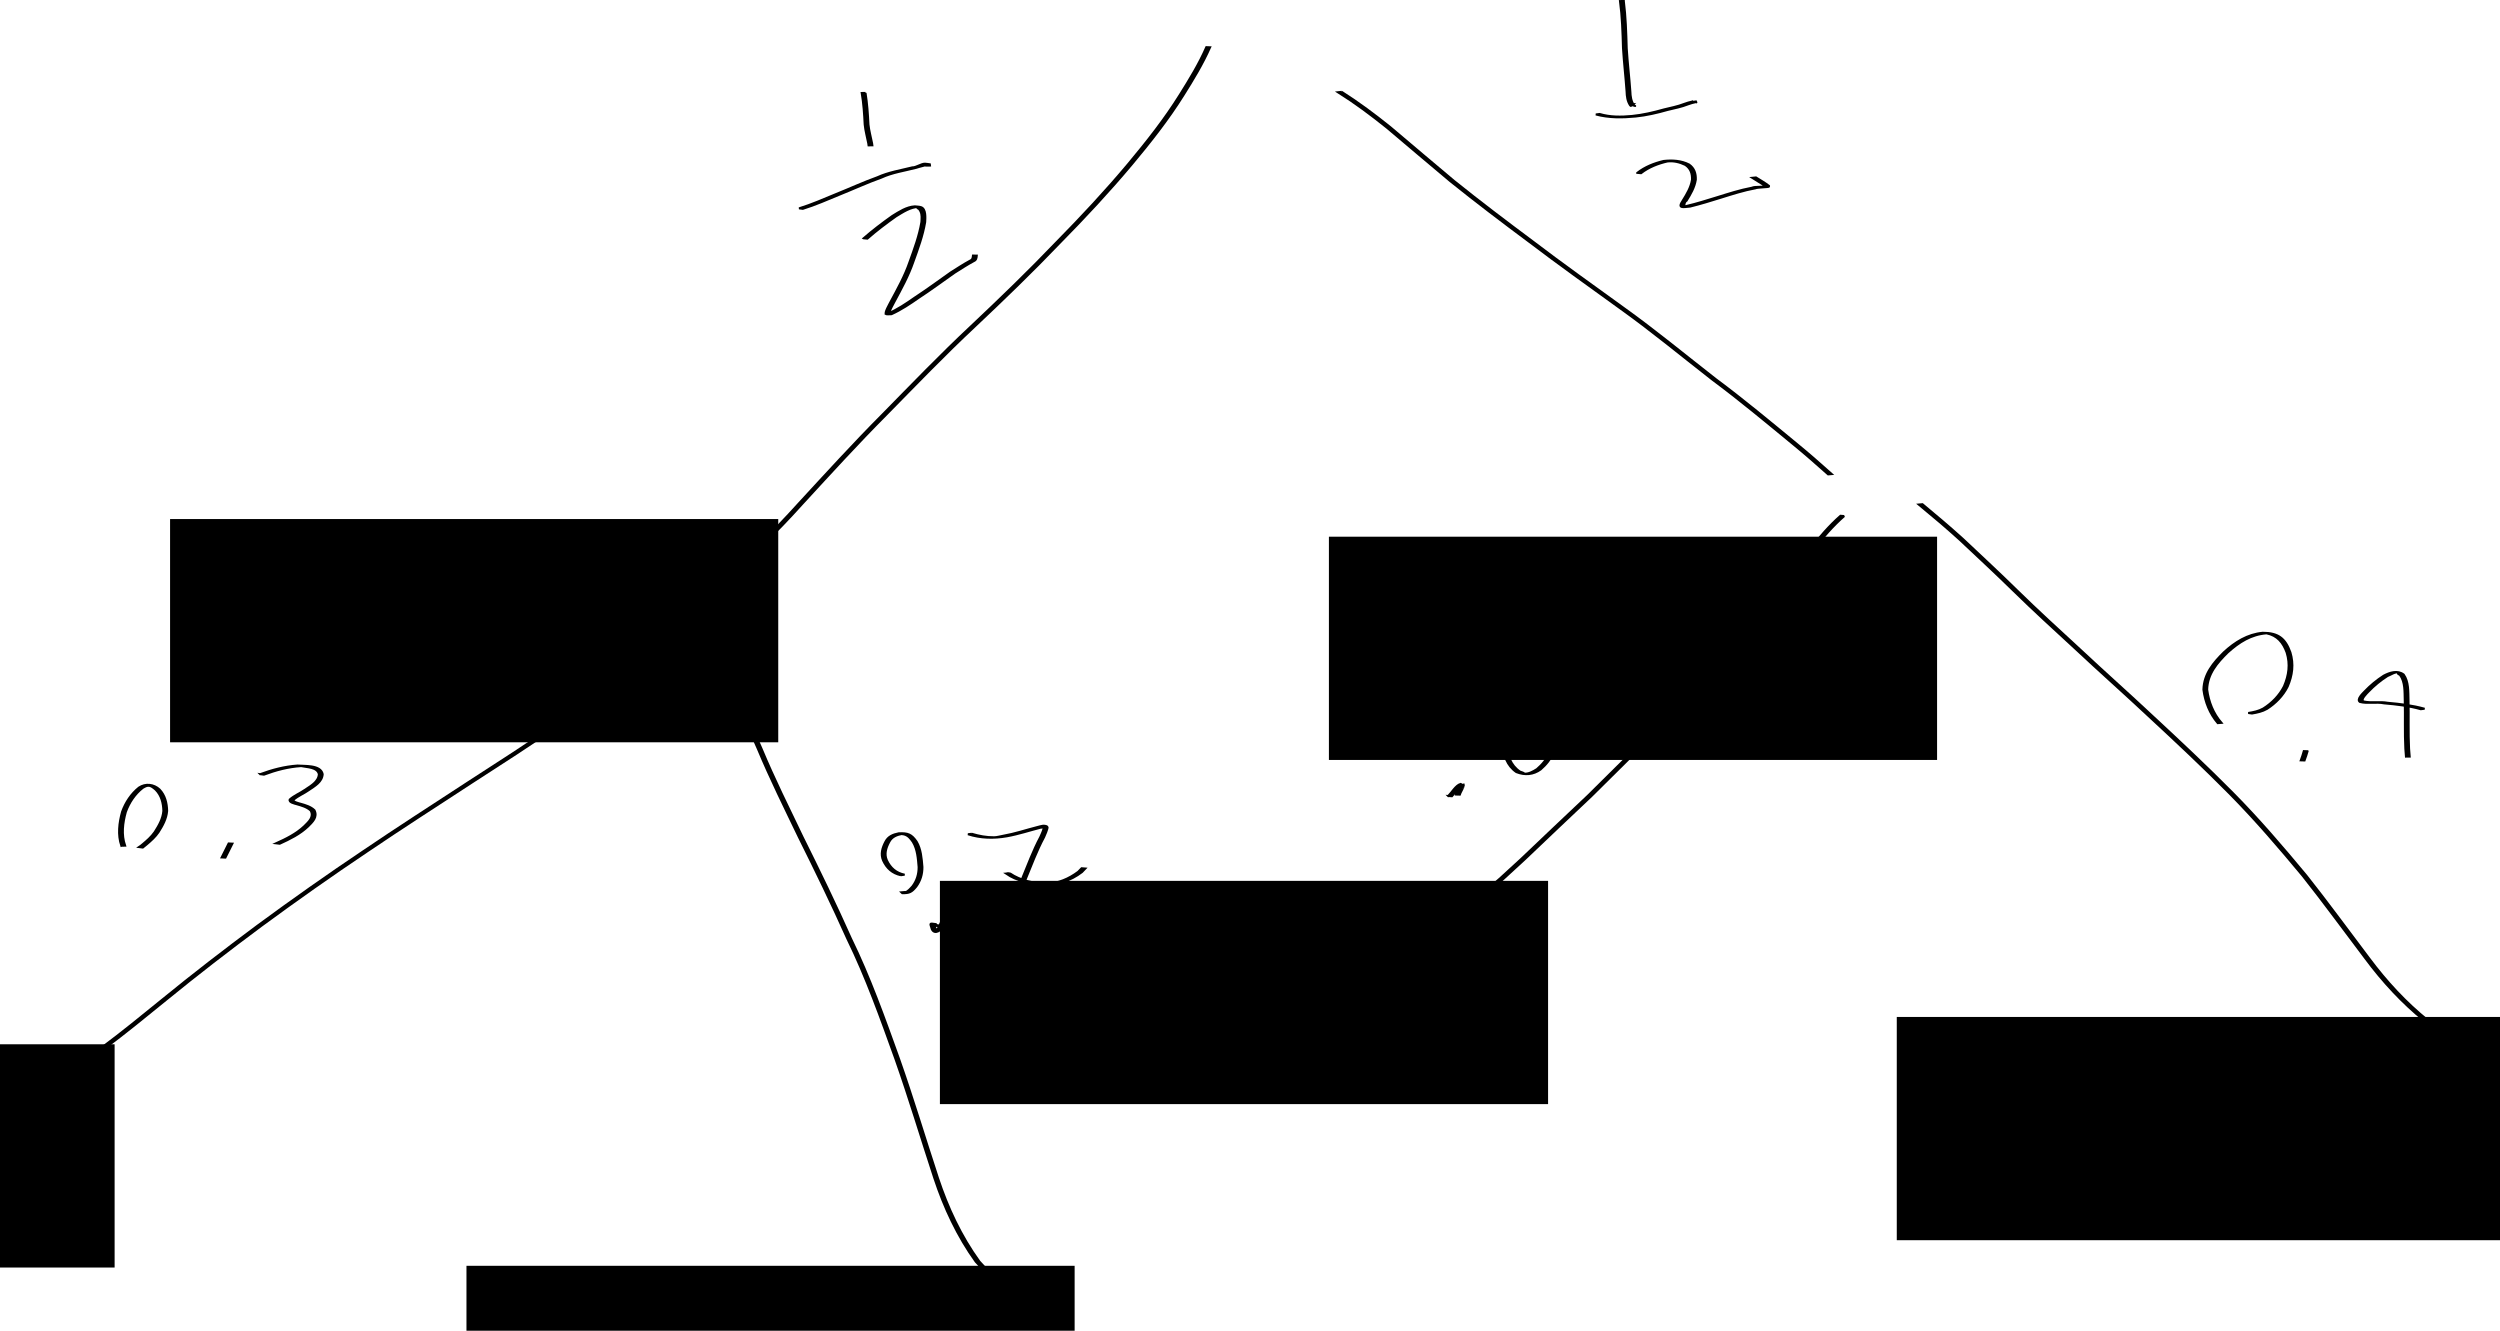 <?xml version="1.0" encoding="UTF-8" standalone="no"?>
<!-- Created with Inkscape (http://www.inkscape.org/) -->

<svg
   xmlns:dc="http://purl.org/dc/elements/1.1/"
   xmlns:cc="http://creativecommons.org/ns#"
   xmlns:rdf="http://www.w3.org/1999/02/22-rdf-syntax-ns#"
   xmlns:svg="http://www.w3.org/2000/svg"
   xmlns="http://www.w3.org/2000/svg"
   xmlns:sodipodi="http://sodipodi.sourceforge.net/DTD/sodipodi-0.dtd"
   xmlns:inkscape="http://www.inkscape.org/namespaces/inkscape"
   width="1855.692"
   height="987.761"
   id="svg2"
   version="1.1"
   inkscape:version="0.47pre4 r22446"
   sodipodi:docname="New document 1">
  <defs
     id="defs4">
    <inkscape:perspective
       sodipodi:type="inkscape:persp3d"
       inkscape:vp_x="0 : 526.18109 : 1"
       inkscape:vp_y="0 : 1000 : 0"
       inkscape:vp_z="744.09448 : 526.18109 : 1"
       inkscape:persp3d-origin="372.04724 : 350.78739 : 1"
       id="perspective10" />
    <inkscape:perspective
       id="perspective3405"
       inkscape:persp3d-origin="0.5 : 0.33333333 : 1"
       inkscape:vp_z="1 : 0.5 : 1"
       inkscape:vp_y="0 : 1000 : 0"
       inkscape:vp_x="0 : 0.5 : 1"
       sodipodi:type="inkscape:persp3d" />
    <inkscape:perspective
       id="perspective3436"
       inkscape:persp3d-origin="0.5 : 0.33333333 : 1"
       inkscape:vp_z="1 : 0.5 : 1"
       inkscape:vp_y="0 : 1000 : 0"
       inkscape:vp_x="0 : 0.5 : 1"
       sodipodi:type="inkscape:persp3d" />
    <inkscape:perspective
       id="perspective3436-2"
       inkscape:persp3d-origin="0.5 : 0.33333333 : 1"
       inkscape:vp_z="1 : 0.5 : 1"
       inkscape:vp_y="0 : 1000 : 0"
       inkscape:vp_x="0 : 0.5 : 1"
       sodipodi:type="inkscape:persp3d" />
    <inkscape:perspective
       id="perspective3436-8"
       inkscape:persp3d-origin="0.5 : 0.33333333 : 1"
       inkscape:vp_z="1 : 0.5 : 1"
       inkscape:vp_y="0 : 1000 : 0"
       inkscape:vp_x="0 : 0.5 : 1"
       sodipodi:type="inkscape:persp3d" />
    <inkscape:perspective
       id="perspective3436-3"
       inkscape:persp3d-origin="0.5 : 0.33333333 : 1"
       inkscape:vp_z="1 : 0.5 : 1"
       inkscape:vp_y="0 : 1000 : 0"
       inkscape:vp_x="0 : 0.5 : 1"
       sodipodi:type="inkscape:persp3d" />
    <inkscape:perspective
       id="perspective3436-5"
       inkscape:persp3d-origin="0.5 : 0.33333333 : 1"
       inkscape:vp_z="1 : 0.5 : 1"
       inkscape:vp_y="0 : 1000 : 0"
       inkscape:vp_x="0 : 0.5 : 1"
       sodipodi:type="inkscape:persp3d" />
    <inkscape:perspective
       id="perspective3527"
       inkscape:persp3d-origin="0.5 : 0.33333333 : 1"
       inkscape:vp_z="1 : 0.5 : 1"
       inkscape:vp_y="0 : 1000 : 0"
       inkscape:vp_x="0 : 0.5 : 1"
       sodipodi:type="inkscape:persp3d" />
    <inkscape:perspective
       id="perspective3527-5"
       inkscape:persp3d-origin="0.5 : 0.33333333 : 1"
       inkscape:vp_z="1 : 0.5 : 1"
       inkscape:vp_y="0 : 1000 : 0"
       inkscape:vp_x="0 : 0.5 : 1"
       sodipodi:type="inkscape:persp3d" />
    <inkscape:perspective
       id="perspective3527-7"
       inkscape:persp3d-origin="0.5 : 0.33333333 : 1"
       inkscape:vp_z="1 : 0.5 : 1"
       inkscape:vp_y="0 : 1000 : 0"
       inkscape:vp_x="0 : 0.5 : 1"
       sodipodi:type="inkscape:persp3d" />
    <inkscape:perspective
       id="perspective3527-8"
       inkscape:persp3d-origin="0.5 : 0.33333333 : 1"
       inkscape:vp_z="1 : 0.5 : 1"
       inkscape:vp_y="0 : 1000 : 0"
       inkscape:vp_x="0 : 0.5 : 1"
       sodipodi:type="inkscape:persp3d" />
    <inkscape:perspective
       id="perspective3527-1"
       inkscape:persp3d-origin="0.5 : 0.33333333 : 1"
       inkscape:vp_z="1 : 0.5 : 1"
       inkscape:vp_y="0 : 1000 : 0"
       inkscape:vp_x="0 : 0.5 : 1"
       sodipodi:type="inkscape:persp3d" />
    <inkscape:perspective
       id="perspective3527-6"
       inkscape:persp3d-origin="0.5 : 0.33333333 : 1"
       inkscape:vp_z="1 : 0.5 : 1"
       inkscape:vp_y="0 : 1000 : 0"
       inkscape:vp_x="0 : 0.5 : 1"
       sodipodi:type="inkscape:persp3d" />
    <inkscape:perspective
       id="perspective3633"
       inkscape:persp3d-origin="0.5 : 0.33333333 : 1"
       inkscape:vp_z="1 : 0.5 : 1"
       inkscape:vp_y="0 : 1000 : 0"
       inkscape:vp_x="0 : 0.5 : 1"
       sodipodi:type="inkscape:persp3d" />
  </defs>
  <sodipodi:namedview
     id="base"
     pagecolor="#ffffff"
     bordercolor="#666666"
     borderopacity="1.0"
     inkscape:pageopacity="0.0"
     inkscape:pageshadow="2"
     inkscape:zoom="0.35"
     inkscape:cx="949.98884"
     inkscape:cy="389.00747"
     inkscape:document-units="px"
     inkscape:current-layer="layer1"
     showgrid="false"
     inkscape:window-width="1280"
     inkscape:window-height="750"
     inkscape:window-x="-4"
     inkscape:window-y="-3"
     inkscape:window-maximized="1" />
  <g
     inkscape:label="Layer 1"
     inkscape:groupmode="layer"
     id="layer1"
     transform="translate(577.846,46.016)">
    <path
       style="color:#000000;fill:#000000;fill-opacity:1;stroke:#000000;stroke-width:1.5;stroke-linecap:butt;stroke-linejoin:miter;stroke-miterlimit:4;stroke-opacity:1;stroke-dasharray:none;stroke-dashoffset:0;marker:none;visibility:visible;display:inline;overflow:visible;enable-background:accumulate"
       id="path2832"
       d="M 320.385,-10.903 C 314.931,1.49 307.842,13.062 300.662,24.511 289.358,42.613 276.117,59.367 262.462,75.727 c -17.01,20.294 -35.063,39.652 -53.646,58.502 -20.379,21.31 -41.601,41.785 -63.053,62.007 -22.677,21.208 -44.203,43.605 -65.967,65.739 -21.294,21.401 -41.624,43.735 -62.068,65.943 -9.8,10.864 -19.818,21.49 -30.564,31.42 0,0 -2.729,-0.226 -2.729,-0.226 l 0,0 c 10.779,-9.908 20.815,-20.527 30.627,-31.393 20.461,-22.204 40.802,-44.537 62.096,-65.949 21.762,-22.137 43.285,-44.537 65.959,-65.75 21.446,-20.219 42.667,-40.687 63.037,-61.998 18.573,-18.845 36.621,-38.193 53.619,-58.482 13.638,-16.35 26.867,-33.088 38.151,-51.182 7.16,-11.431 14.246,-22.982 19.64,-35.374 0,0 2.82,0.114 2.82,0.114 z" />
    <path
       style="color:#000000;fill:#000000;fill-opacity:1;stroke:#000000;stroke-width:1.5;stroke-linecap:butt;stroke-linejoin:miter;stroke-miterlimit:4;stroke-opacity:1;stroke-dasharray:none;stroke-dashoffset:0;marker:none;visibility:visible;display:inline;overflow:visible;enable-background:accumulate"
       id="path2834"
       d="m 418.08,22.153 c 12.597,8.006 24.561,16.952 36.183,26.304 15.745,13.238 31.342,26.646 47.16,39.807 19.203,15.442 38.835,30.308 58.598,45.018 21.98,16.759 44.521,32.756 66.906,48.964 23.53,16.794 45.798,35.253 68.594,53.006 20.756,15.423 40.612,31.991 60.575,48.412 8.779,7.181 17.281,14.683 25.748,22.226 0,0 -2.7,0.228 -2.7,0.228 l 0,0 c -8.463,-7.538 -16.96,-15.039 -25.735,-22.217 -19.95,-16.423 -39.802,-32.984 -60.547,-48.407 -22.785,-17.762 -45.057,-36.21 -68.588,-52.997 -22.391,-16.21 -44.938,-32.208 -66.926,-48.966 -19.771,-14.714 -39.412,-29.585 -58.623,-45.03 C 482.897,75.344 467.303,61.926 451.541,48.7 439.899,39.357 427.927,30.393 415.276,22.449 c 0,0 2.805,-0.296 2.805,-0.296 z" />
    <path
       style="color:#000000;fill:#000000;fill-opacity:1;stroke:#000000;stroke-width:1.5;stroke-linecap:butt;stroke-linejoin:miter;stroke-miterlimit:4;stroke-opacity:1;stroke-dasharray:none;stroke-dashoffset:0;marker:none;visibility:visible;display:inline;overflow:visible;enable-background:accumulate"
       id="path2836"
       d="m 791.128,337.039 c -8.431,7.301 -15.632,15.911 -22.728,24.481 -9.496,12.419 -19.437,24.487 -29.197,36.697 -12.513,15.094 -25.178,30.064 -37.874,45.005 -14.197,16.831 -29.723,32.457 -44.783,48.499 -17.409,17.991 -35.291,35.517 -53.071,53.138 -16.501,15.687 -33.145,31.221 -49.553,47.004 -10.774,9.61 -20.786,20.245 -33.136,27.868 0,0 -2.779,-0.285 -2.779,-0.285 l 0,0 c 12.399,-7.558 22.413,-18.202 33.201,-27.802 16.422,-15.778 33.073,-31.313 49.584,-46.998 17.778,-17.618 35.66,-35.138 53.062,-53.129 15.045,-16.046 30.567,-31.665 44.764,-48.487 12.688,-14.939 25.342,-29.909 37.848,-44.999 9.75,-12.213 19.692,-24.274 29.167,-36.704 7.083,-8.574 14.277,-17.186 22.677,-24.512 0,0 2.816,0.222 2.816,0.222 z" />
    <path
       style="color:#000000;fill:#000000;fill-opacity:1;stroke:#000000;stroke-width:1.5;stroke-linecap:butt;stroke-linejoin:miter;stroke-miterlimit:4;stroke-opacity:1;stroke-dasharray:none;stroke-dashoffset:0;marker:none;visibility:visible;display:inline;overflow:visible;enable-background:accumulate"
       id="path2838"
       d="m 849.17,328.233 c 10.253,8.513 20.418,17.11 30.289,26.068 13.344,12.606 26.84,25.05 39.927,37.924 15.16,14.857 30.849,29.146 46.453,43.528 17.804,16.719 36.116,32.887 53.92,49.604 20.252,18.766 40.399,37.651 59.819,57.28 19.213,19.422 37.004,40.192 54.443,61.202 16.004,20.145 31.111,40.972 46.664,61.46 12.785,17.178 27.28,32.861 43.943,46.298 2.222,1.686 4.444,3.373 6.667,5.059 0,0 -2.734,0.252 -2.734,0.252 l 0,0 c -2.218,-1.689 -4.436,-3.379 -6.654,-5.068 -16.642,-13.473 -31.131,-29.175 -43.909,-46.366 -15.541,-20.488 -30.642,-41.312 -46.644,-61.449 -17.44,-21.001 -35.227,-41.764 -54.437,-61.179 -19.425,-19.625 -39.574,-38.509 -59.833,-57.269 -17.817,-16.71 -36.128,-32.886 -53.942,-49.6 -15.614,-14.383 -31.307,-28.677 -46.474,-43.535 -13.096,-12.869 -26.591,-25.318 -39.95,-37.911 -9.888,-8.96 -20.064,-17.565 -30.358,-26.05 0,0 2.811,-0.247 2.811,-0.247 z" />
    <path
       style="color:#000000;fill:#000000;fill-opacity:1;stroke:#000000;stroke-width:1.5;stroke-linecap:butt;stroke-linejoin:miter;stroke-miterlimit:4;stroke-opacity:1;stroke-dasharray:none;stroke-dashoffset:0;marker:none;visibility:visible;display:inline;overflow:visible;enable-background:accumulate"
       id="path2840"
       d="m -46.015,388.468 c -7.481,9.193 -15.528,17.87 -23.752,26.404 -12.027,12.293 -24.793,23.863 -37.95,34.933 -16.786,14.757 -34.881,27.845 -53.125,40.709 -21.914,15.738 -44.798,30.048 -67.398,44.763 -25.771,16.844 -51.686,33.466 -77.167,50.748 -26.639,17.848 -52.839,36.352 -78.672,55.344 -23.981,17.803 -47.624,36.049 -70.756,54.944 -14.933,12.14 -29.826,24.338 -45.254,35.847 0,0 -2.718,-0.254 -2.718,-0.254 l 0,0 c 15.455,-11.492 30.365,-23.687 45.312,-35.83 23.141,-18.899 46.796,-37.145 70.784,-54.955 25.831,-18.999 52.034,-37.503 78.673,-55.354 25.474,-17.283 51.38,-33.911 77.146,-50.755 22.589,-14.715 45.465,-29.019 67.367,-44.756 18.234,-12.855 36.318,-25.935 53.09,-40.689 13.148,-11.058 25.897,-22.625 37.916,-34.907 8.213,-8.527 16.273,-17.18 23.688,-26.414 0,0 2.816,0.222 2.816,0.222 z" />
    <path
       style="color:#000000;fill:#000000;fill-opacity:1;stroke:#000000;stroke-width:1.5;stroke-linecap:butt;stroke-linejoin:miter;stroke-miterlimit:4;stroke-opacity:1;stroke-dasharray:none;stroke-dashoffset:0;marker:none;visibility:visible;display:inline;overflow:visible;enable-background:accumulate"
       id="path2842"
       d="m -52.191,414.715 c 3.863,13.392 9.435,26.246 14.988,39.01 8.101,18.745 16.514,37.352 24.646,56.082 9.234,22.127 19.921,43.595 30.284,65.204 12.441,24.993 24.644,50.079 36.022,75.577 14.113,28.873 24.849,59.168 35.717,89.358 10.319,29.239 19.198,58.95 28.882,88.398 7.322,22.063 17.139,43.113 30.763,61.964 1.976,2.143 3.953,4.285 5.929,6.428 0,0 -2.733,0.204 -2.733,0.204 l 0,0 c -1.974,-2.154 -3.949,-4.307 -5.923,-6.461 C 132.797,871.584 122.99,850.514 115.685,828.429 106.02,798.981 97.146,769.273 86.831,740.038 75.963,709.851 65.214,679.566 51.093,650.7 39.707,625.204 27.487,600.125 15.042,575.132 4.67,553.521 -6.02,532.048 -15.263,509.919 c -8.143,-18.73 -16.562,-37.338 -24.678,-56.081 -5.567,-12.782 -11.141,-25.651 -15.073,-39.044 0,0 2.823,-0.079 2.823,-0.079 z" />
    <path
       style="color:#000000;fill:#000000;fill-opacity:1;stroke:#000000;stroke-width:1.5;stroke-linecap:butt;stroke-linejoin:miter;stroke-miterlimit:4;stroke-opacity:1;stroke-dasharray:none;stroke-dashoffset:0;marker:none;visibility:visible;display:inline;overflow:visible;enable-background:accumulate"
       id="path2860"
       d="m 627.468,-45.266 c 1.474,11.63 1.834,23.361 2.164,35.068 0.667,10.725 1.935,21.398 2.7,32.115 0.121,3.434 0.532,7.135 2.607,10.004 1.176,1.254 2.44,0.781 -3.527,-0.315 0,0 2.826,-0.246 2.826,-0.246 l 0,0 c -1.692,1.25 -1.31,1.719 -2.143,0.735 -2.008,-2.968 -2.474,-6.657 -2.568,-10.158 -0.748,-10.721 -1.991,-21.4 -2.659,-32.127 -0.332,-11.697 -0.691,-23.422 -2.224,-35.036 0,0 2.825,-0.04 2.825,-0.04 z" />
    <path
       style="color:#000000;fill:#000000;fill-opacity:1;stroke:#000000;stroke-width:1.5;stroke-linecap:butt;stroke-linejoin:miter;stroke-miterlimit:4;stroke-opacity:1;stroke-dasharray:none;stroke-dashoffset:0;marker:none;visibility:visible;display:inline;overflow:visible;enable-background:accumulate"
       id="path2862"
       d="m 609.507,38.578 c 7.841,2.337 15.997,2.23 24.038,1.48 8.004,-0.801 15.87,-2.627 23.595,-4.819 5.144,-1.303 10.314,-2.208 15.261,-4.169 1.867,-0.678 3.772,-1.257 5.708,-1.7 0.098,0.495 0.762,-1.069 0.063,0.321 0,0 2.825,-0.408 2.825,-0.408 l 0,0 c 0.776,1.743 0.038,-0.286 -0.063,0.472 -1.943,0.414 -3.847,0.996 -5.72,1.652 -4.955,1.987 -10.119,2.928 -15.289,4.195 -7.733,2.199 -15.602,4.054 -23.615,4.868 -9.849,0.943 -19.985,1.101 -29.605,-1.528 0,0 2.8,-0.364 2.8,-0.364 z" />
    <path
       style="color:#000000;fill:#000000;fill-opacity:1;stroke:#000000;stroke-width:1.5;stroke-linecap:butt;stroke-linejoin:miter;stroke-miterlimit:4;stroke-opacity:1;stroke-dasharray:none;stroke-dashoffset:0;marker:none;visibility:visible;display:inline;overflow:visible;enable-background:accumulate"
       id="path2864"
       d="m 637.443,82.297 c 5.785,-4.493 12.509,-7.146 19.565,-8.837 6.549,-0.711 13.04,-0.352 18.948,2.645 3.927,2.804 5.112,6.61 4.966,11.255 -0.9,5.76 -3.818,10.73 -6.846,15.588 -1.652,0.598 -2.869,5.95 0.491,4.354 0.218,-0.104 -0.409,-0.258 -0.613,-0.388 7.72,-1.836 15.305,-4.227 22.887,-6.566 8.474,-2.63 16.891,-5.357 25.623,-6.998 2.83,-1.241 7.489,-0.09 9.906,-1.364 -3.207,-1.986 -6.385,-4.025 -9.588,-6.023 0,0 2.793,-0.284 2.793,-0.284 l 0,0 c 3.245,2.021 6.626,3.933 9.647,6.268 0.012,0.199 0.147,0.43 0.037,0.596 -0.309,0.465 -9.091,0.556 -10.014,1.196 -8.74,1.61 -17.159,4.326 -25.634,6.964 -7.574,2.347 -15.156,4.719 -22.857,6.603 -5.399,0.459 -9.722,1.784 -5.496,-4.515 3.005,-4.817 5.941,-9.724 6.843,-15.44 0.136,-4.549 -1.05,-8.259 -4.952,-10.934 -4.173,-2.036 -8.717,-3.106 -13.353,-2.582 -7.041,1.643 -13.763,4.242 -19.535,8.715 0,0 -2.817,-0.253 -2.817,-0.253 z" />
    <path
       style="color:#000000;fill:#000000;fill-opacity:1;stroke:#000000;stroke-width:1.5;stroke-linecap:butt;stroke-linejoin:miter;stroke-miterlimit:4;stroke-opacity:1;stroke-dasharray:none;stroke-dashoffset:0;marker:none;visibility:visible;display:inline;overflow:visible;enable-background:accumulate"
       id="path2866"
       d="m 64.613,22.961 c 1.267,7.769 1.788,15.628 2.182,23.481 0.482,4.723 1.807,9.288 2.696,13.936 0.066,0.493 0.132,0.986 0.198,1.479 0,0 -2.837,0.038 -2.837,0.038 l 0,0 C 66.786,61.407 66.72,60.919 66.654,60.431 65.772,55.771 64.458,51.191 63.991,46.456 63.603,38.613 63.089,30.761 61.784,23.008 c 0,0 2.829,-0.047 2.829,-0.047 z" />
    <path
       style="color:#000000;fill:#000000;fill-opacity:1;stroke:#000000;stroke-width:1.5;stroke-linecap:butt;stroke-linejoin:miter;stroke-miterlimit:4;stroke-opacity:1;stroke-dasharray:none;stroke-dashoffset:0;marker:none;visibility:visible;display:inline;overflow:visible;enable-background:accumulate"
       id="path2868"
       d="m 15.278,108.64 c 9.351,-2.879 18.284,-6.819 27.311,-10.538 10.342,-4.139 20.455,-8.822 30.942,-12.587 8.23,-3.758 17.155,-5.112 25.833,-7.307 2.808,0.145 6.671,-2.827 9.401,-2.725 1.206,0.045 2.393,0.307 3.59,0.461 0.036,0.309 0.071,0.618 0.107,0.927 0,0 -2.846,0.035 -2.846,0.035 l 0,0 c -0.03,-0.221 -0.06,-0.441 -0.091,-0.662 6.931,-1.351 -7.332,2.102 -7.375,2.334 -8.67,2.233 -17.631,3.485 -25.857,7.277 -10.495,3.741 -20.601,8.435 -30.94,12.574 -9.026,3.705 -17.942,7.666 -27.277,10.574 0,0 -2.8,-0.364 -2.8,-0.364 z" />
    <path
       style="color:#000000;fill:#000000;fill-opacity:1;stroke:#000000;stroke-width:1.5;stroke-linecap:butt;stroke-linejoin:miter;stroke-miterlimit:4;stroke-opacity:1;stroke-dasharray:none;stroke-dashoffset:0;marker:none;visibility:visible;display:inline;overflow:visible;enable-background:accumulate"
       id="path2870"
       d="m 63.158,130.869 c 6.803,-5.897 13.945,-11.348 21.287,-16.549 5.1,-3.153 10.609,-6.833 16.77,-7.175 1.516,0.199 3.084,0.151 4.547,0.596 3.977,1.21 3.264,8.296 3.133,11.086 -1.689,10.157 -5.325,19.949 -8.818,29.612 -3.576,10.463 -8.959,20.093 -14.148,29.802 -1.2,2.351 -2.62,4.684 -3.423,7.222 -0.111,0.35 -0.247,0.728 -0.175,1.088 0.043,0.216 0.699,0.411 0.483,0.452 -0.57,0.107 -1.15,-0.145 -1.726,-0.218 7.2,-3.04 13.785,-7.52 20.176,-11.984 9.051,-5.931 17.763,-12.336 26.593,-18.582 4.746,-2.982 9.405,-6.079 14.338,-8.751 1.776,-0.713 2.003,-2.056 2.163,-3.788 0,0 2.84,0.025 2.84,0.025 l 0,0 c -0.152,1.761 -0.347,3.335 -2.181,4.068 -4.953,2.647 -9.617,5.743 -14.377,8.713 -8.845,6.227 -17.543,12.659 -26.603,18.582 -6.406,4.492 -12.997,8.898 -20.136,12.134 -1.309,9e-5 -2.633,0.204 -3.926,2.5e-4 -1.954,-0.308 2.731,-8.095 3.157,-9.099 5.21,-9.688 10.599,-19.304 14.17,-29.761 3.482,-9.635 7.102,-19.402 8.782,-29.529 0.123,-2.748 0.505,-5.448 -0.736,-8.01 -0.277,-0.572 -0.604,-1.132 -1.025,-1.608 -0.388,-0.438 -1.26,-0.523 -1.37,-1.098 -0.074,-0.387 0.706,-0.347 1.06,-0.521 -6.15,0.133 -11.696,3.931 -16.784,7.01 -7.337,5.189 -14.49,10.608 -21.254,16.535 0,0 -2.817,-0.253 -2.817,-0.253 z" />
    <flowRoot
       xml:space="preserve"
       id="flowRoot3389"
       style="font-size:40px;font-style:normal;font-weight:normal;fill:#000000;fill-opacity:1;stroke:none;font-family:Bitstream Vera Sans"
       transform="translate(1514.286,40)"><flowRegion
         id="flowRegion3391"><rect
           id="rect3393"
           width="451.429"
           height="165.714"
           x="-1105.714"
           y="312.362" /></flowRegion><flowPara
         id="flowPara3395">יומית</flowPara></flowRoot>    <flowRoot
       xml:space="preserve"
       id="flowRoot3389-6"
       style="font-size:40px;font-style:normal;font-weight:normal;fill:#000000;fill-opacity:1;stroke:none;font-family:Bitstream Vera Sans"
       transform="translate(1935.799,396.483)"><flowRegion
         id="flowRegion3391-7"><rect
           id="rect3393-3"
           width="451.429"
           height="165.714"
           x="-1105.714"
           y="312.362" /></flowRegion><flowPara
         id="flowPara3395-6">יומית</flowPara></flowRoot>    <flowRoot
       xml:space="preserve"
       id="flowRoot3389-6-5"
       style="font-size:40px;font-style:normal;font-weight:normal;fill:#000000;fill-opacity:1;stroke:none;font-family:Bitstream Vera Sans"
       transform="translate(161.513,416.769)"><flowRegion
         id="flowRegion3391-7-0"><rect
           id="rect3393-3-9"
           width="451.429"
           height="165.714"
           x="-1105.714"
           y="312.362" /></flowRegion><flowPara
         id="flowPara3395-6-6">יומית</flowPara></flowRoot>    <flowRoot
       xml:space="preserve"
       id="flowRoot3389-6-98-6"
       style="font-size:40px;font-style:normal;font-weight:normal;fill:#000000;fill-opacity:1;stroke:none;font-family:Bitstream Vera Sans"
       transform="translate(1225.542,295.466)"><flowRegion
         id="flowRegion3391-7-48-3"><rect
           id="rect3393-3-1-1"
           width="451.429"
           height="165.714"
           x="-1105.714"
           y="312.362" /></flowRegion><flowPara
         id="flowPara3395-6-0-7">פקדנית</flowPara></flowRoot>    <flowRoot
       xml:space="preserve"
       id="flowRoot3389-6-98-8"
       style="font-size:40px;font-style:normal;font-weight:normal;fill:#000000;fill-opacity:1;stroke:none;font-family:Bitstream Vera Sans"
       transform="translate(654.114,26.895)"><flowRegion
         id="flowRegion3391-7-48-5"><rect
           id="rect3393-3-1-7"
           width="451.429"
           height="165.714"
           x="-1105.714"
           y="312.362" /></flowRegion><flowPara
         id="flowPara3395-6-0-4">פקדנית</flowPara></flowRoot>    <flowRoot
       xml:space="preserve"
       id="flowRoot3389-6-98-5"
       style="font-size:40px;font-style:normal;font-weight:normal;fill:#000000;fill-opacity:1;stroke:none;font-family:Bitstream Vera Sans"
       transform="translate(874.114,581.18)"><flowRegion
         id="flowRegion3391-7-48-9"><rect
           id="rect3393-3-1-75"
           width="451.429"
           height="165.714"
           x="-1105.714"
           y="312.362" /></flowRegion><flowPara
         id="flowPara3395-6-0-3">פקדנית</flowPara></flowRoot>    <path
       style="color:#000000;fill:#000000;fill-opacity:1;stroke:#000000;stroke-width:1.5;stroke-linecap:butt;stroke-linejoin:miter;stroke-miterlimit:4;stroke-opacity:1;stroke-dasharray:none;stroke-dashoffset:0;marker:none;visibility:visible;display:inline;overflow:visible;enable-background:accumulate"
       id="path3670"
       d="m 90.834,603.647 c -6.329,-1.359 -10.526,-5.171 -13.171,-10.911 -2.067,-4.759 -0.627,-9.467 1.661,-13.829 2.027,-4.088 5.736,-5.542 9.957,-6.382 6.869,-0.311 9.423,0.722 13.263,6.178 3.334,5.664 3.765,12.44 4.305,18.853 0.042,5.335 -1.4,10.194 -4.542,14.478 -3.416,4.174 -5.08,5.044 -10.413,4.949 -0.23,-0.218 -0.46,-0.436 -0.69,-0.654 0,0 2.834,-0.248 2.834,-0.248 l 0,0 c 0.223,0.161 0.446,0.322 0.669,0.483 -0.635,0.032 -1.272,0.168 -1.904,0.097 -0.386,-0.044 0.789,-0.043 1.152,-0.182 2.283,-0.871 3.929,-2.895 5.525,-4.625 3.154,-4.205 4.588,-8.996 4.552,-14.274 -0.531,-6.367 -0.954,-13.098 -4.309,-18.702 -1.792,-2.51 -3.337,-4.646 -6.457,-5.505 -0.62,-0.171 -1.303,-0.093 -1.903,-0.325 -0.227,-0.088 0.479,-0.088 0.719,-0.132 -4.173,0.768 -7.912,2.094 -9.939,6.129 -2.279,4.277 -3.715,8.887 -1.666,13.569 2.657,5.672 6.879,9.363 13.156,10.637 0,0 -2.801,0.396 -2.801,0.396 z" />
    <path
       style="color:#000000;fill:#000000;fill-opacity:1;stroke:#000000;stroke-width:1.5;stroke-linecap:butt;stroke-linejoin:miter;stroke-miterlimit:4;stroke-opacity:1;stroke-dasharray:none;stroke-dashoffset:0;marker:none;visibility:visible;display:inline;overflow:visible;enable-background:accumulate"
       id="path3672"
       d="m 127.129,622.984 c -0.526,6.382 -2.131,12.541 -4.88,18.312 -1.04,2.95 -6.125,6.916 -8.385,2.523 -1.169,-4.355 -2.572,-4.789 2.914,-3.914 0.674,1.258 2.442,2.209 -0.725,0.667 0,0 2.827,0.266 2.827,0.266 l 0,0 c -4.668,0.882 -3.141,1.53 -4.935,-0.674 3.662,-1.018 1.167,-0.029 2.756,3.512 0.955,1.619 0.833,0.739 -1.521,1.326 -0.305,0.076 0.638,-0.005 0.938,-0.1 1.74,-0.551 2.537,-2.235 3.311,-3.732 2.763,-5.722 4.363,-11.84 4.868,-18.186 0,0 2.83,0 2.83,0 z" />
    <path
       style="color:#000000;fill:#000000;fill-opacity:1;stroke:#000000;stroke-width:1.5;stroke-linecap:butt;stroke-linejoin:miter;stroke-miterlimit:4;stroke-opacity:1;stroke-dasharray:none;stroke-dashoffset:0;marker:none;visibility:visible;display:inline;overflow:visible;enable-background:accumulate"
       id="path3674"
       d="m 143.454,572.87 c 5.388,1.617 10.937,2.666 16.584,2.608 2.261,-0.023 4.462,-0.74 6.692,-1.115 8.7,-1.512 17.085,-4.354 25.629,-6.532 2.318,-0.511 4.97,-1.781 7.266,-0.084 0.757,0.559 -2.24,7.129 -2.453,7.618 -5.429,10.128 -9.388,20.889 -13.771,31.48 -3.698,8.673 -7.656,17.23 -11.296,25.928 -0.766,4.293 -5.822,7.14 -7.363,1.361 0,0 2.831,-0.075 2.831,-0.075 l 0,0 c 0.795,2.868 0.899,1.039 -1.577,3.07 -0.187,0.154 0.507,-0.037 0.705,-0.177 1.367,-0.961 1.982,-2.862 2.589,-4.291 3.672,-8.69 7.633,-17.25 11.339,-25.925 4.391,-10.585 8.325,-21.354 13.738,-31.487 0.678,-1.556 1.871,-4.048 2.305,-5.817 0.117,-0.477 -0.238,-1.131 0.119,-1.468 0.538,-0.508 1.468,-0.303 2.122,-0.648 1.139,-0.599 -5.827,1.798 -3.76,0.886 -8.56,2.16 -16.953,5.008 -25.659,6.55 -9.693,1.691 -19.426,1.525 -28.845,-1.53 0,0 2.806,-0.352 2.806,-0.352 z" />
    <path
       style="color:#000000;fill:#000000;fill-opacity:1;stroke:#000000;stroke-width:1.5;stroke-linecap:butt;stroke-linejoin:miter;stroke-miterlimit:4;stroke-opacity:1;stroke-dasharray:none;stroke-dashoffset:0;marker:none;visibility:visible;display:inline;overflow:visible;enable-background:accumulate"
       id="path3676"
       d="m 171.689,602.174 c 8.124,5.553 17.661,7.318 27.286,7.879 8.756,-0.494 16.588,-3.774 23.509,-8.996 0.837,-0.866 1.674,-1.733 2.511,-2.599 0,0 2.8,0.215 2.8,0.215 l 0,0 c -0.84,0.881 -1.68,1.762 -2.52,2.643 -8.56,6.537 -18.201,9.62 -29.057,9.158 -9.657,-0.604 -19.22,-2.441 -27.346,-8.045 0,0 2.817,-0.253 2.817,-0.253 z" />
    <path
       style="color:#000000;fill:#000000;fill-opacity:1;stroke:#000000;stroke-width:1.5;stroke-linecap:butt;stroke-linejoin:miter;stroke-miterlimit:4;stroke-opacity:1;stroke-dasharray:none;stroke-dashoffset:0;marker:none;visibility:visible;display:inline;overflow:visible;enable-background:accumulate"
       id="path3678"
       d="m -487.811,581.786 c -2.77,-8.237 -1.677,-16.984 0.574,-25.191 2.516,-6.996 6.716,-13.36 12.532,-18.017 4.919,-3.284 11.057,-2.515 15.27,1.397 4.189,4.372 5.513,10.055 5.663,15.935 -0.484,5.933 -3.334,10.951 -6.447,15.852 -2.419,3.5 -5.527,6.286 -8.754,9.006 -0.945,0.797 -1.906,1.578 -2.874,2.346 0,0 -2.831,-0.369 -2.831,-0.369 l 0,0 c 0.946,-0.612 1.989,-1.44 2.883,-2.223 3.219,-2.7 6.331,-5.449 8.758,-8.919 3.088,-4.854 5.964,-9.8 6.453,-15.685 -0.15,-5.814 -1.481,-11.424 -5.668,-15.707 -3.903,-3.466 -5.587,-3.9 -9.645,-1.379 -5.834,4.562 -10.016,10.903 -12.543,17.838 -2.255,8.153 -3.346,16.85 -0.543,25.025 0,0 -2.827,0.091 -2.827,0.091 z" />
    <path
       style="color:#000000;fill:#000000;fill-opacity:1;stroke:#000000;stroke-width:1.5;stroke-linecap:butt;stroke-linejoin:miter;stroke-miterlimit:4;stroke-opacity:1;stroke-dasharray:none;stroke-dashoffset:0;marker:none;visibility:visible;display:inline;overflow:visible;enable-background:accumulate"
       id="path3680"
       d="m -405.328,580.193 c -1.738,3.453 -3.462,6.913 -5.187,10.372 0,0 -2.823,-0.131 -2.823,-0.131 l 0,0 c 1.733,-3.455 3.466,-6.91 5.186,-10.372 0,0 2.823,0.131 2.823,0.131 z" />
    <path
       style="color:#000000;fill:#000000;fill-opacity:1;stroke:#000000;stroke-width:1.5;stroke-linecap:butt;stroke-linejoin:miter;stroke-miterlimit:4;stroke-opacity:1;stroke-dasharray:none;stroke-dashoffset:0;marker:none;visibility:visible;display:inline;overflow:visible;enable-background:accumulate"
       id="path3682"
       d="m -384.722,528.64 c 8.932,-3.314 18.15,-5.759 27.664,-6.413 5.001,0.501 17.284,-0.726 18.739,6.379 -0.308,5.831 -6.065,8.941 -10.396,11.911 -3.668,2.612 -7.871,4.177 -11.263,7.172 -0.782,1.483 4.251,2.609 5.277,2.909 3.637,1.029 7.524,2.133 10.282,4.809 2.534,5.068 -1.336,8.582 -4.726,11.996 -6.069,5.773 -13.533,9.443 -21.068,12.868 0,0 -2.734,-0.315 -2.734,-0.315 l 0,0 c 7.512,-3.392 14.947,-7.04 21.004,-12.773 3.237,-3.248 7.243,-6.678 4.7,-11.547 -2.802,-2.584 -6.66,-3.646 -10.266,-4.678 -1.473,-0.449 -6.156,-1.318 -5.3,-3.51 3.39,-3.038 7.583,-4.618 11.295,-7.205 4.221,-2.886 10,-5.908 10.36,-11.58 -1.167,-5.334 -8.905,-5.055 -13.146,-6.019 -9.5,0.591 -18.723,3.011 -27.624,6.358 0,0 -2.8,-0.364 -2.8,-0.364 z" />
    <path
       style="color:#000000;fill:#000000;fill-opacity:1;stroke:#000000;stroke-width:1.5;stroke-linecap:butt;stroke-linejoin:miter;stroke-miterlimit:4;stroke-opacity:1;stroke-dasharray:none;stroke-dashoffset:0;marker:none;visibility:visible;display:inline;overflow:visible;enable-background:accumulate"
       id="path3698"
       d="m 1068.312,490.764 c -6.047,-7.133 -9.405,-15.677 -10.616,-24.858 0.269,-11.673 7.364,-20.025 15.25,-27.814 8.237,-7.589 17.55,-13.376 28.819,-14.419 11.425,0.006 16.756,4.108 20.503,14.549 2.665,8.829 1.548,17.035 -2,25.358 -3.461,6.888 -8.902,12.434 -15.339,16.573 -3.447,2.007 -7.296,2.802 -11.172,3.463 0,0 -2.795,-0.395 -2.795,-0.395 l 0,0 c 3.867,-0.632 7.714,-1.384 11.169,-3.349 6.436,-4.063 11.868,-9.575 15.34,-16.405 3.547,-8.251 4.664,-16.387 1.996,-25.148 -2.676,-7.358 -6.864,-12.593 -14.938,-14.233 -11.552,0.942 -20.322,6.575 -28.812,14.226 -7.846,7.712 -14.942,15.965 -15.229,27.557 1.215,9.125 4.563,17.632 10.64,24.673 0,0 -2.816,0.222 -2.816,0.222 z" />
    <path
       style="color:#000000;fill:#000000;fill-opacity:1;stroke:#000000;stroke-width:1.5;stroke-linecap:butt;stroke-linejoin:miter;stroke-miterlimit:4;stroke-opacity:1;stroke-dasharray:none;stroke-dashoffset:0;marker:none;visibility:visible;display:inline;overflow:visible;enable-background:accumulate"
       id="path3700"
       d="m 1135.016,511.601 c -1.327,4.421 -0.584,2.128 -2.258,6.87 0,0 -2.803,-0.095 -2.803,-0.095 l 0,0 c 1.665,-4.73 0.93,-2.438 2.234,-6.866 0,0 2.827,0.091 2.827,0.091 z" />
    <path
       style="color:#000000;fill:#000000;fill-opacity:1;stroke:#000000;stroke-width:1.5;stroke-linecap:butt;stroke-linejoin:miter;stroke-miterlimit:4;stroke-opacity:1;stroke-dasharray:none;stroke-dashoffset:0;marker:none;visibility:visible;display:inline;overflow:visible;enable-background:accumulate"
       id="path3702"
       d="m 1219.065,480.432 c -8.898,-2.513 -18.099,-3.577 -27.284,-4.363 -5.831,-1.196 -12.211,0.469 -17.95,-1.041 -2.747,-1.866 2.163,-6.354 3.592,-7.89 4.214,-4.402 8.944,-8.31 14.065,-11.609 4.568,-2.416 10.315,-4.336 14.899,-0.833 3.813,5.366 3.354,12.724 3.548,19.023 0.306,12.005 -0.205,24.018 0.419,36.012 0.153,1.95 0.307,3.901 0.461,5.851 0,0 -2.779,0.022 -2.779,0.022 l 0,0 c -0.152,-1.953 -0.303,-3.906 -0.455,-5.859 -0.621,-11.996 -0.116,-24.011 -0.439,-36.017 -0.206,-6.195 0.283,-13.544 -3.573,-18.768 -0.522,-0.37 -1.324,-0.517 -1.566,-1.11 -0.131,-0.322 1.212,-0.399 0.893,-0.539 -2.597,-1.139 -6.348,1.749 -8.601,2.498 -5.131,3.252 -9.846,7.16 -14.055,11.539 -1.111,1.183 -6.289,6.009 -3.597,7.301 5.788,1.299 12.053,-0.101 17.903,1.004 9.198,0.803 18.409,1.892 27.319,4.413 0,0 -2.8,0.364 -2.8,0.364 z" />
    <path
       style="color:#000000;fill:#000000;fill-opacity:1;stroke:#000000;stroke-width:1.5;stroke-linecap:butt;stroke-linejoin:miter;stroke-miterlimit:4;stroke-opacity:1;stroke-dasharray:none;stroke-dashoffset:0;marker:none;visibility:visible;display:inline;overflow:visible;enable-background:accumulate"
       id="path3716"
       d="m 485.067,504.65 c -7.919,3.021 -15.863,3.4 -24.198,2.777 -7.097,-1.876 -9.212,-8.507 -9.79,-15.115 -0.422,-7.726 2.718,-14.52 6.784,-20.859 3.707,-4.845 7.834,-7.783 14.153,-5.428 4.325,3.513 5.272,9.117 5.967,14.34 0.725,6.587 0.811,13.137 -0.18,19.683 -0.634,3.513 -0.328,1.787 -0.921,5.176 0,0 -2.823,-0.049 -2.823,-0.049 l 0,0 c 0.596,-3.387 0.287,-1.664 0.928,-5.169 0.993,-6.52 0.911,-13.043 0.181,-19.603 -0.693,-5.111 -1.592,-10.714 -5.967,-14.029 -0.521,-0.173 -1.2,-0.109 -1.564,-0.52 -0.208,-0.235 1.219,-0.301 0.918,-0.211 -3.42,1.023 -5.719,3.093 -7.886,5.971 -4.061,6.275 -7.21,13.001 -6.781,20.673 0.579,6.538 2.705,13.003 9.764,14.737 2.163,2.26 15.489,-1.856 18.606,-2.727 0,0 2.806,0.352 2.806,0.352 z" />
    <path
       style="color:#000000;fill:#000000;fill-opacity:1;stroke:#000000;stroke-width:1.5;stroke-linecap:butt;stroke-linejoin:miter;stroke-miterlimit:4;stroke-opacity:1;stroke-dasharray:none;stroke-dashoffset:0;marker:none;visibility:visible;display:inline;overflow:visible;enable-background:accumulate"
       id="path3718"
       d="m 549.672,516.049 c -0.472,-7.143 0.851,-14.146 4.675,-20.211 3.971,-5.444 6.385,-5.667 12.671,-4.762 3.293,1.653 4.649,5.334 6.092,8.52 1.854,4.283 2.268,8.494 1.646,13.061 -1.486,5.013 -5.136,9.062 -8.991,12.452 -5.478,4 -11.789,4.475 -18.08,1.983 -7.056,-4.847 -9.356,-12.451 -10.259,-20.569 -0.249,-12.371 5.475,-22.9 12.568,-32.586 4.059,-5.501 9.024,-10.193 13.927,-14.914 0,0 2.761,0.223 2.761,0.223 l 0,0 c -4.903,4.705 -9.872,9.377 -13.929,14.866 -7.063,9.623 -12.789,20.075 -12.535,32.38 0.906,8.019 3.189,15.585 10.263,20.263 0.927,0.349 1.912,0.569 2.78,1.046 0.132,0.072 -0.215,0.43 -0.065,0.446 3.517,0.382 6.931,-1.579 9.757,-3.378 3.837,-3.313 7.459,-7.32 8.978,-12.249 0.616,-4.514 0.2,-8.674 -1.648,-12.902 -1.442,-3.144 -2.772,-6.748 -6.084,-8.307 0.505,-0.161 1.572,0.044 1.514,-0.482 -0.057,-0.52 -1.049,-0.077 -1.57,-0.025 -3.057,0.306 -5.216,2.823 -6.987,5.096 -3.843,5.978 -5.155,12.93 -4.656,20.005 0,0 -2.829,0.047 -2.829,0.047 z" />
    <path
       style="color:#000000;fill:#000000;fill-opacity:1;stroke:#000000;stroke-width:1.5;stroke-linecap:butt;stroke-linejoin:miter;stroke-miterlimit:4;stroke-opacity:1;stroke-dasharray:none;stroke-dashoffset:0;marker:none;visibility:visible;display:inline;overflow:visible;enable-background:accumulate"
       id="path3720"
       d="m 497.099,544.844 c 2.491,-2.408 5.694,-8.035 9.21,-8.977 0.835,0.576 2.014,0.841 2.505,1.729 0.008,0.015 -2.895,5.356 -3.108,6.228 0,0 -2.846,-0.068 -2.846,-0.068 l 0,0 c 0.231,-0.967 2.464,-5.762 3.119,-6.221 0.925,-0.649 2.102,-0.832 3.153,-1.249 -2.508,-0.2 -7.544,7.058 -9.211,8.748 0,0 -2.821,-0.191 -2.821,-0.191 z" />
  </g>
</svg>
